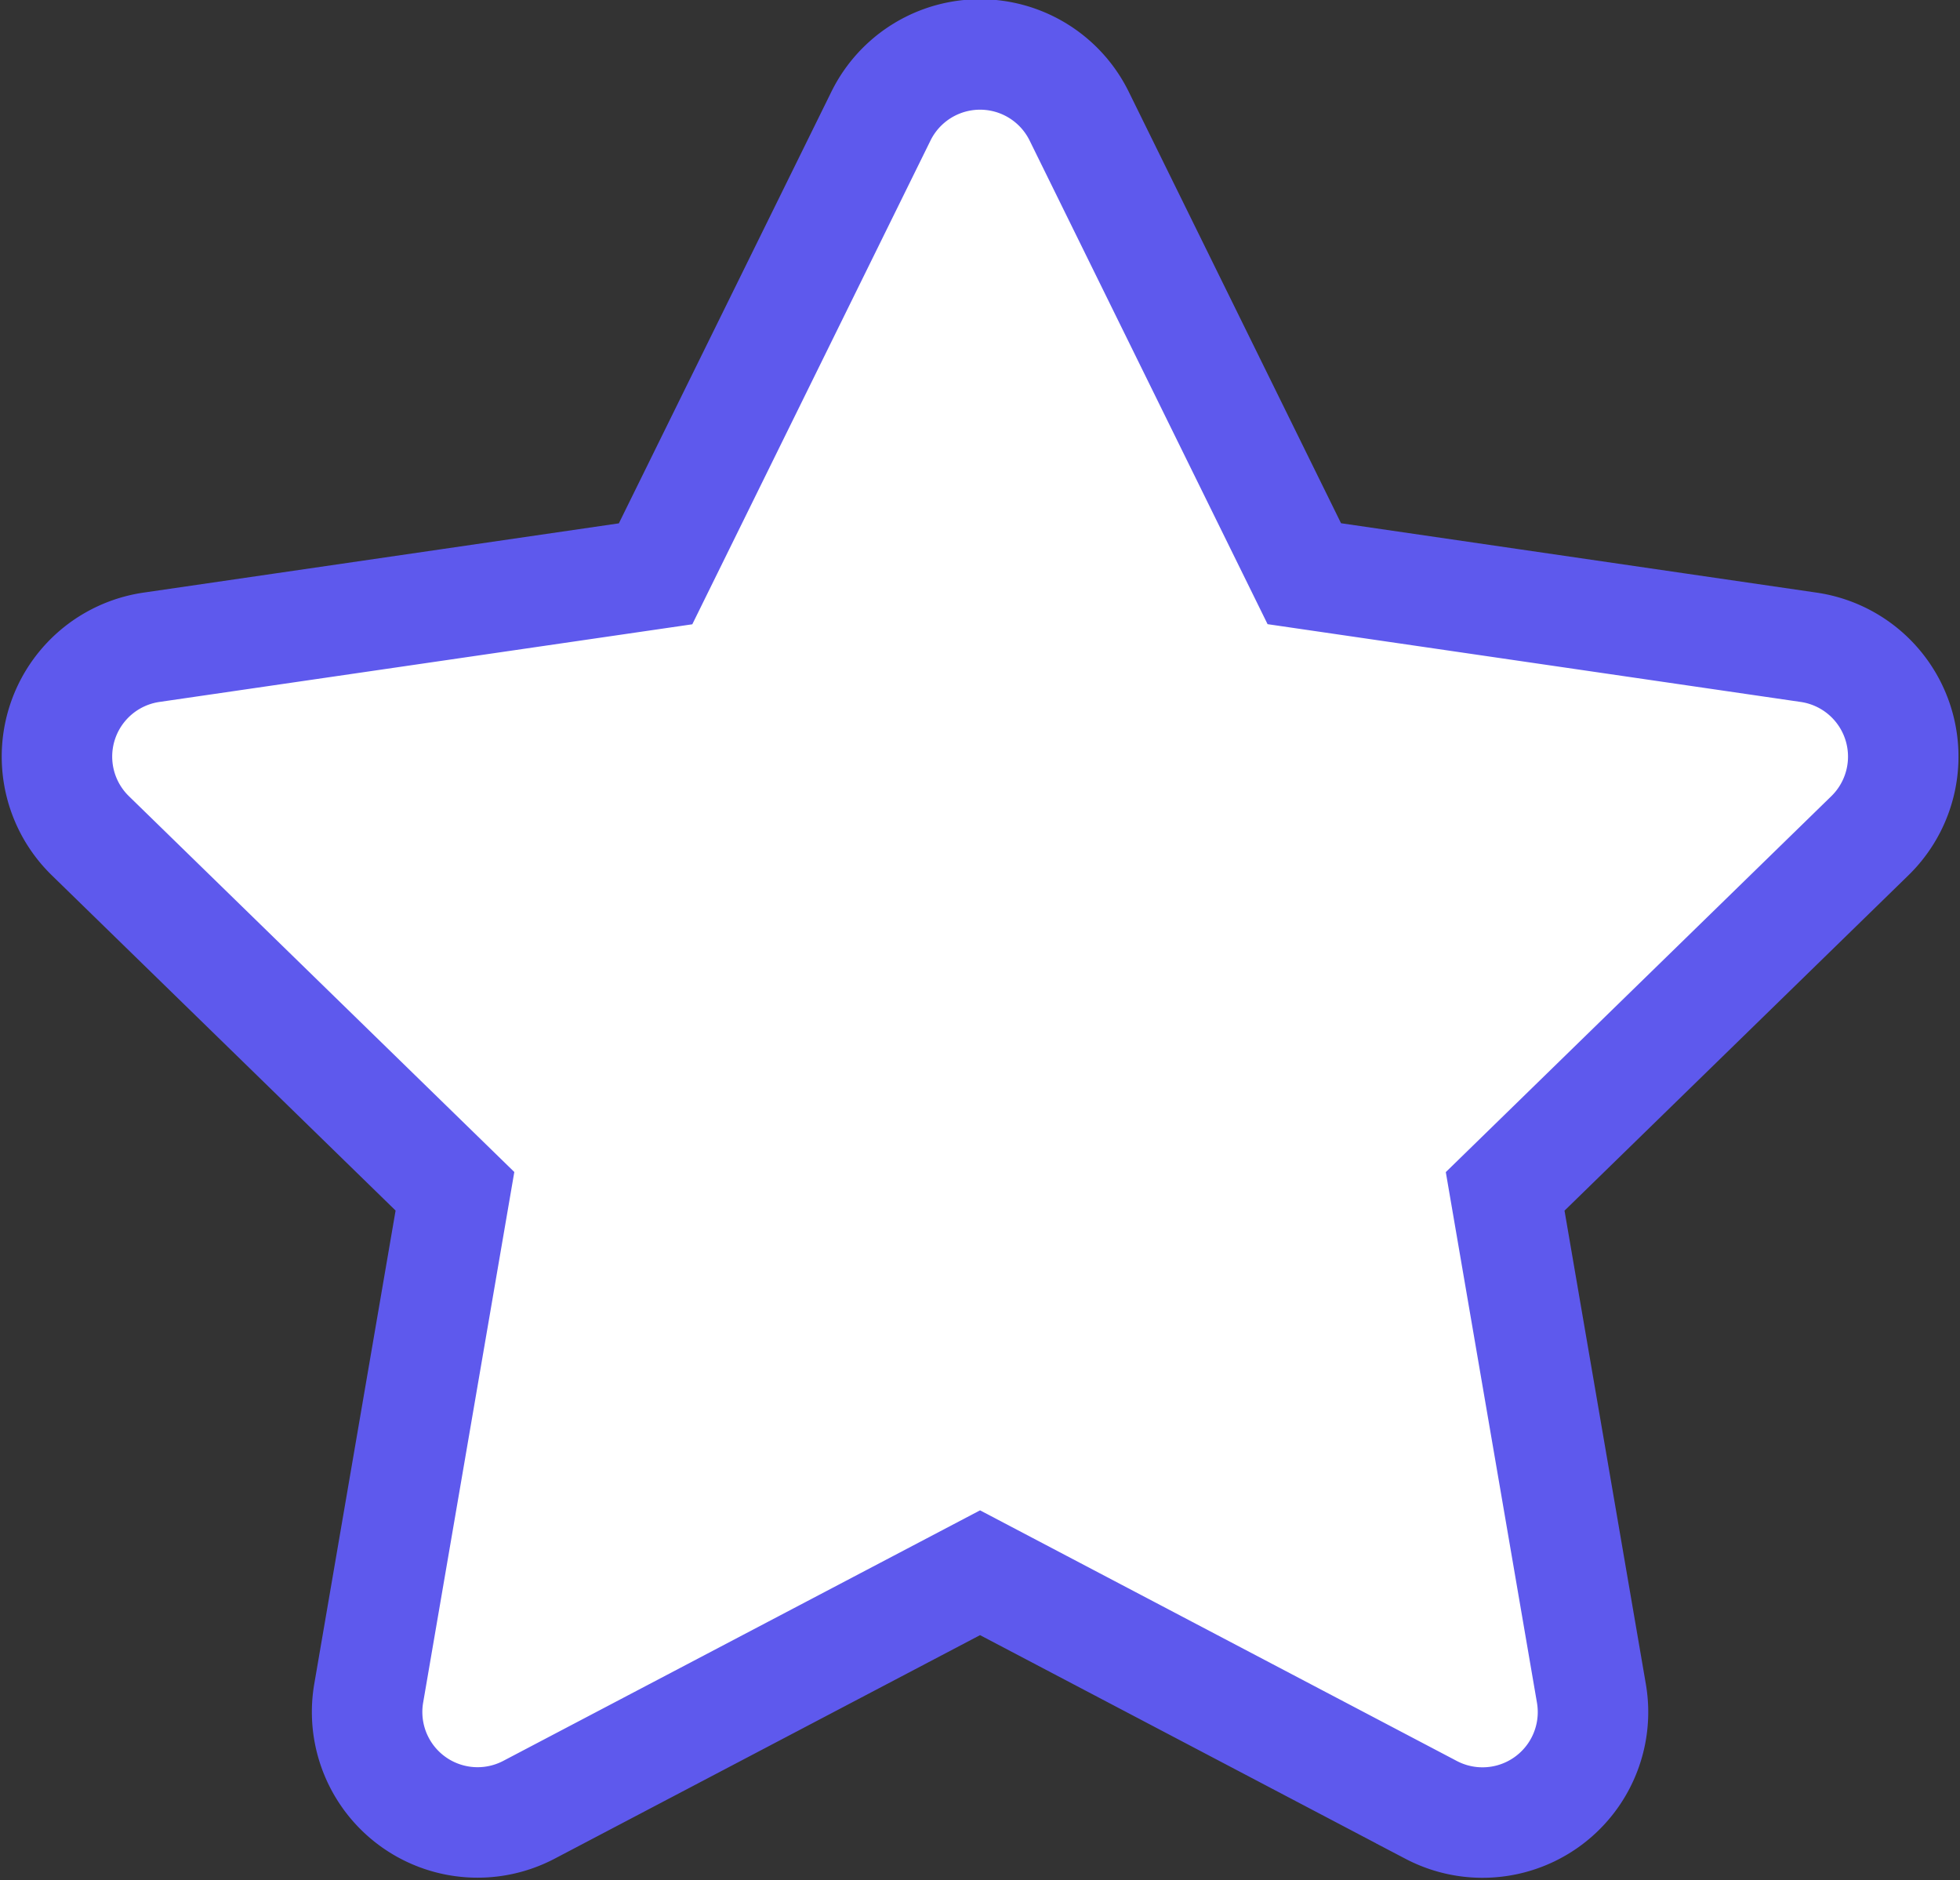 <svg xmlns="http://www.w3.org/2000/svg" width="17.741" height="17.017" viewBox="0 0 17.741 17.017">
  <rect x="0" y="0" width="17.741" height="17.017" fill="#333333" stroke="none"/>
  <path id="Icon_awesome-star" data-name="Icon awesome-star" d="M8.9.556,6.863,4.693,2.3,5.358a1,1,0,0,0-.553,1.706l3.3,3.218-.781,4.546a1,1,0,0,0,1.45,1.053L9.8,13.735l4.084,2.147a1,1,0,0,0,1.45-1.053l-.781-4.546,3.3-3.218A1,1,0,0,0,17.3,5.358l-4.565-.666L10.7.556A1,1,0,0,0,8.9.556Z" transform="translate(-0.929 0.501)" fill="#fff" stroke="#5e59ed" stroke-width="1"/>
</svg>
